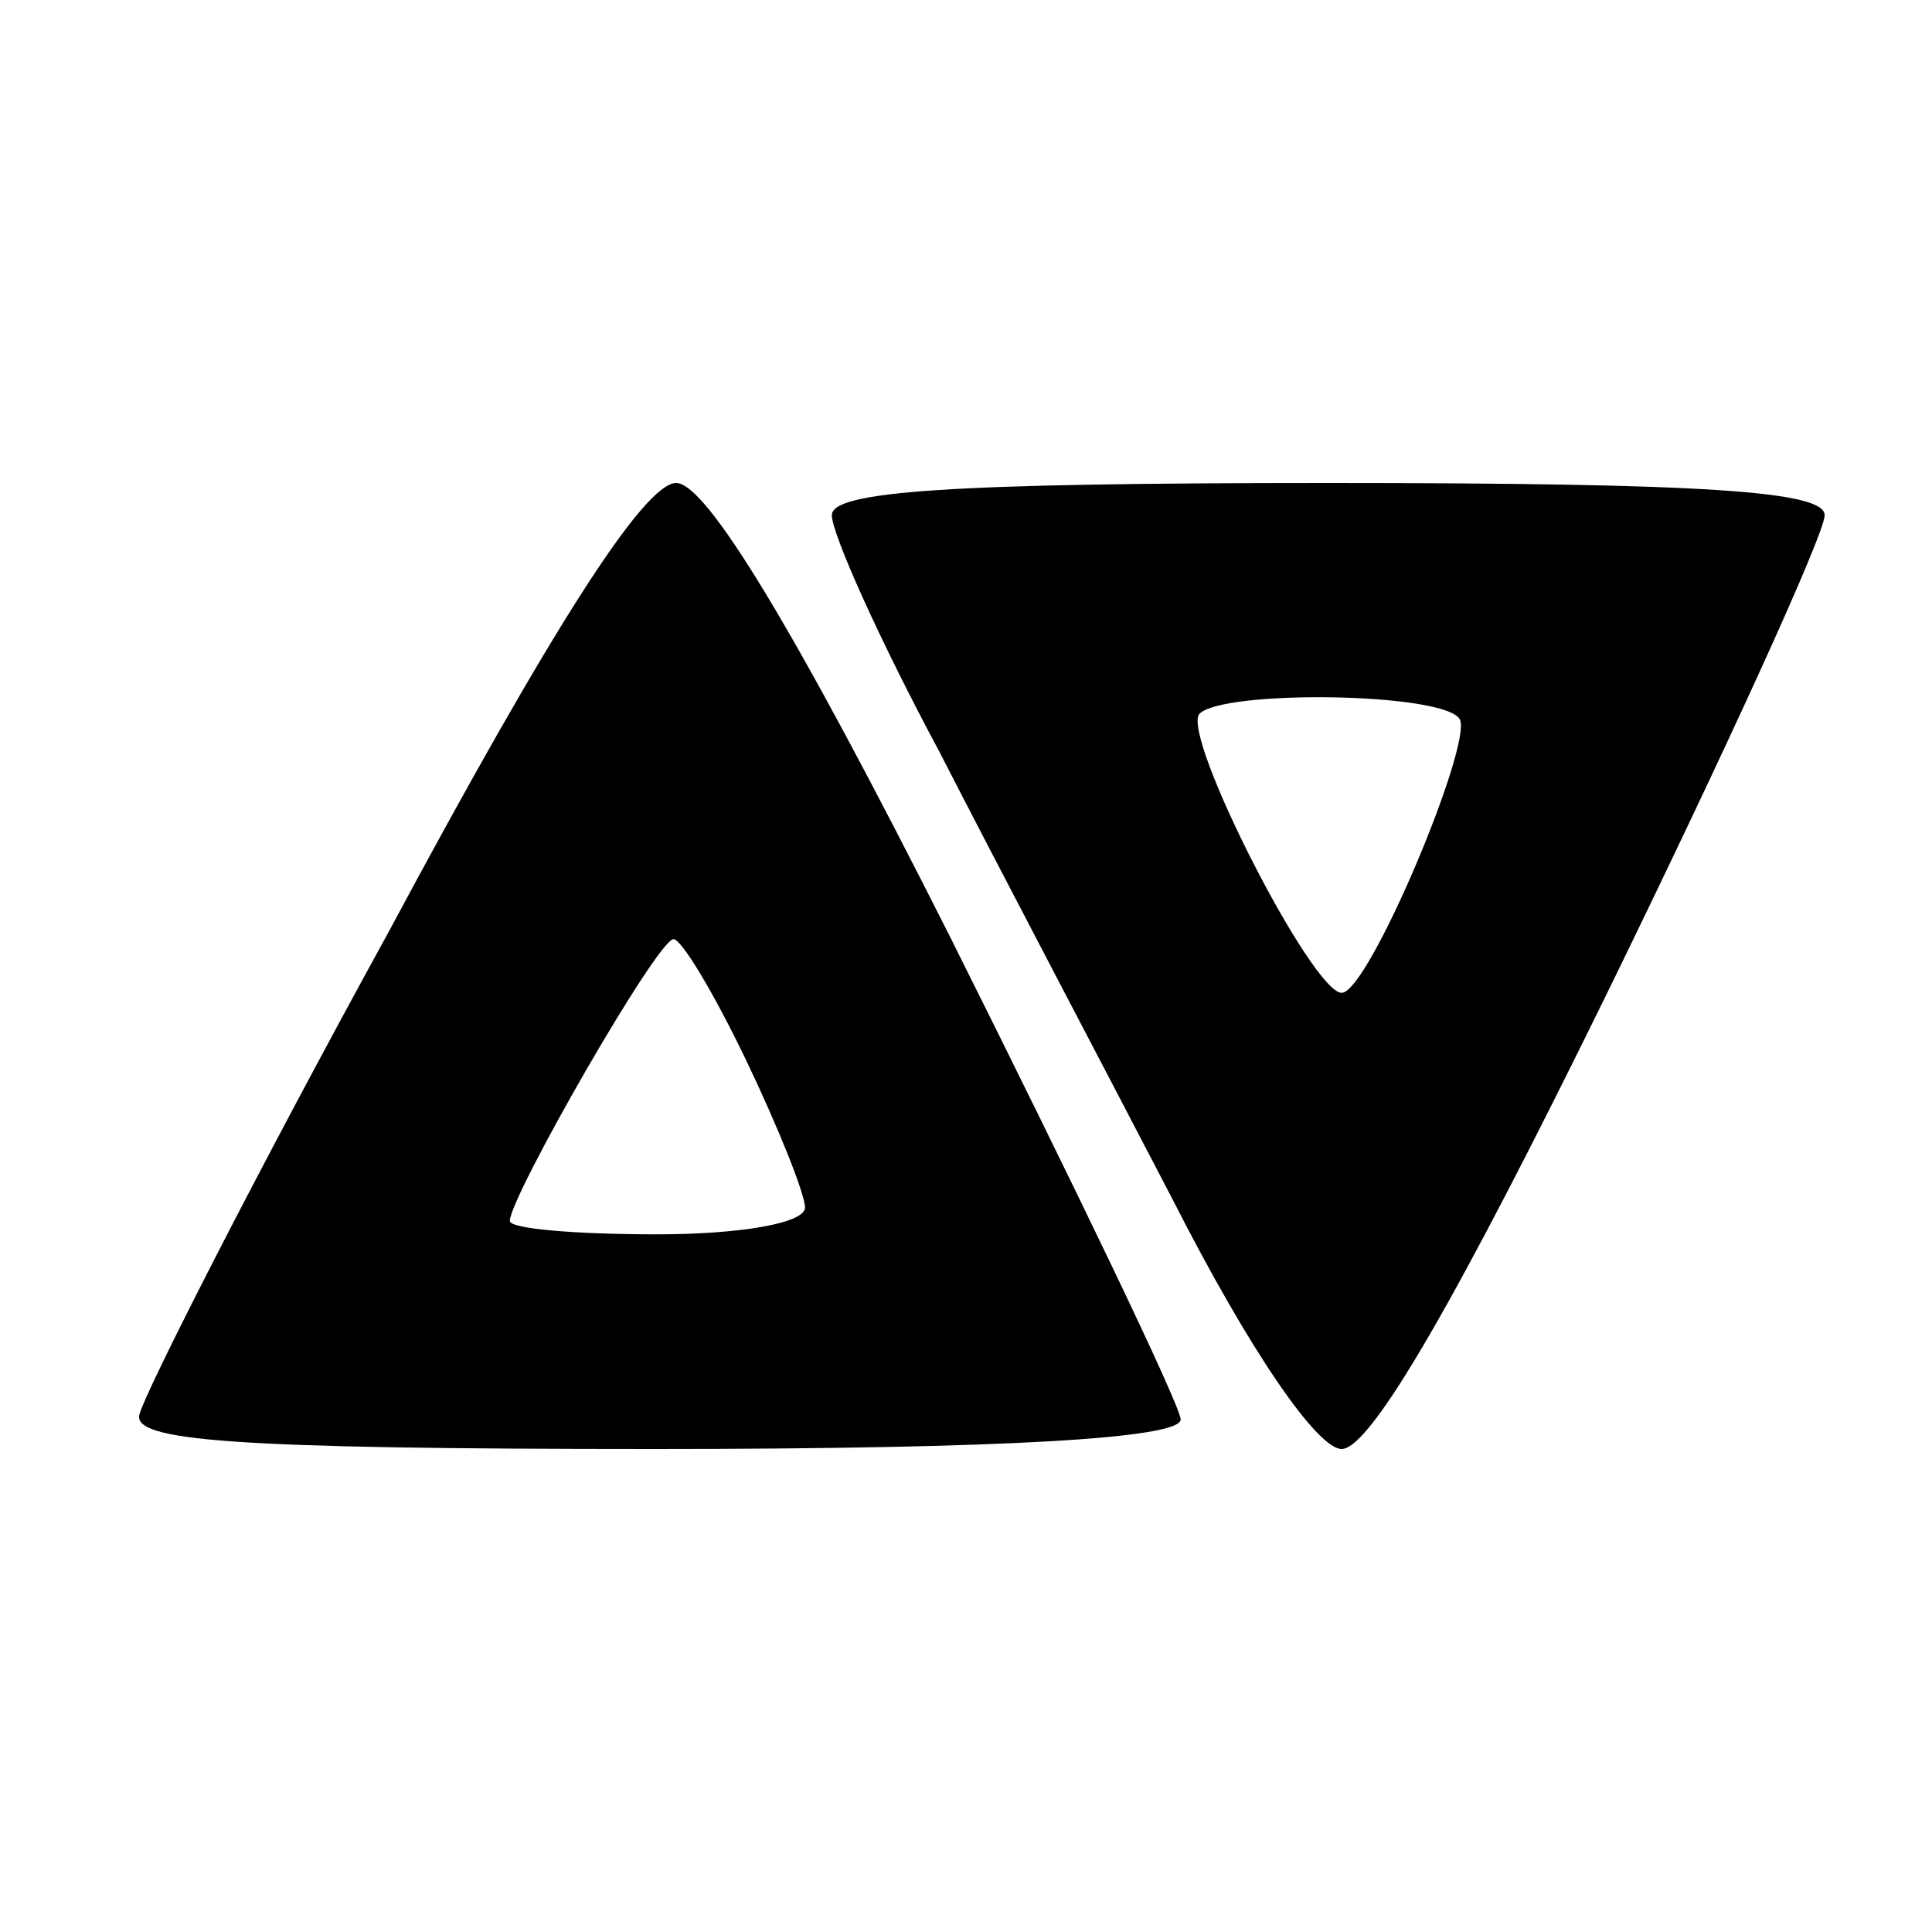 <?xml version="1.0" standalone="no"?>
<!DOCTYPE svg PUBLIC "-//W3C//DTD SVG 20010904//EN"
 "http://www.w3.org/TR/2001/REC-SVG-20010904/DTD/svg10.dtd">
<svg version="1.0" xmlns="http://www.w3.org/2000/svg"
 width="72pt" height="72pt" viewBox="0 0 72 72"
 preserveAspectRatio="xMidYMid meet">
<g transform="translate(0,72) scale(0.1,-0.1)"
fill="#000000" stroke="none">
<path d="M145 373 c-50 -91 -91 -172 -93 -180 -3 -10 34 -13 192 -13 131 0
196 4 196 11 0 5 -39 86 -86 180 -59 117 -91 169 -102 169 -12 0 -47 -55 -107
-167z m133 -48 c12 -25 22 -50 22 -55 0 -6 -25 -10 -55 -10 -30 0 -55 2 -55 5
0 9 55 105 61 105 3 0 15 -20 27 -45z"/>
<path d="M310 528 c0 -7 18 -47 40 -88 21 -41 61 -117 87 -167 29 -57 54 -93
63 -93 11 0 44 58 98 168 45 92 82 173 82 180 0 9 -45 12 -185 12 -141 0 -185
-3 -185 -12z m234 -76 c5 -9 -34 -102 -44 -102 -11 0 -60 96 -53 104 9 9 91 8
97 -2z"/>
</g>
</svg>
